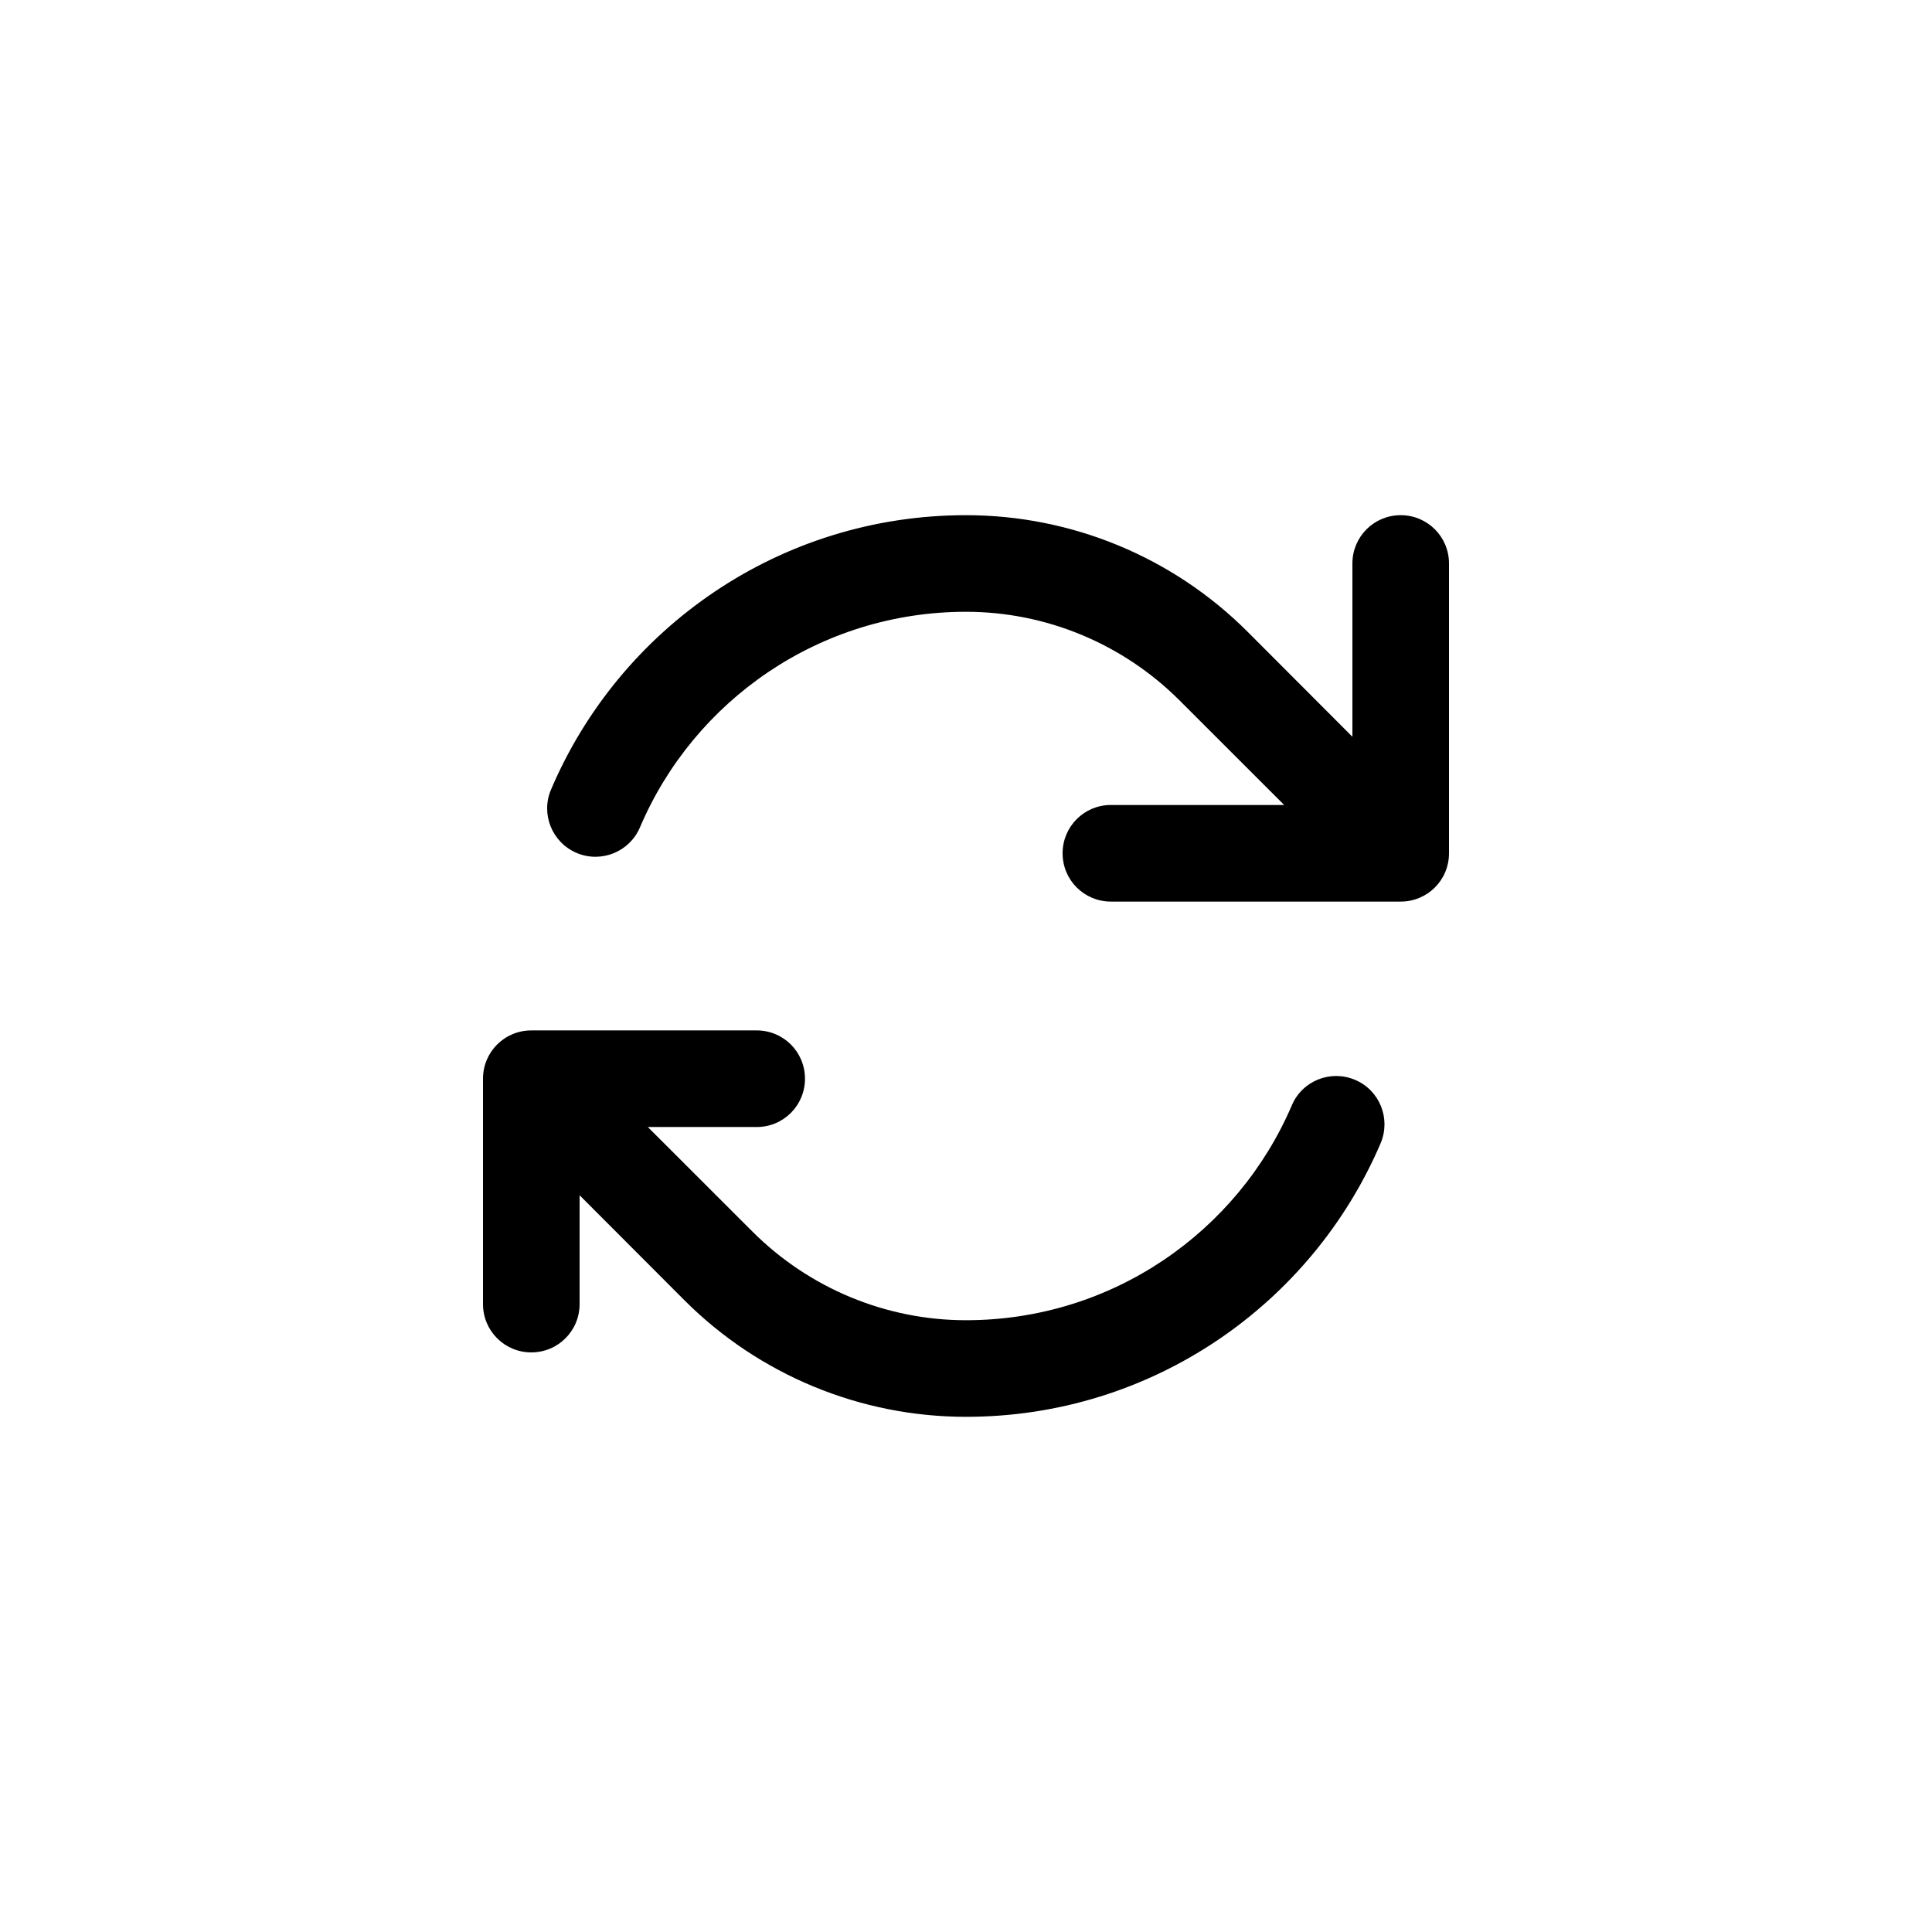 <svg viewBox="0 0 32 32" fill="none" xmlns="http://www.w3.org/2000/svg">
<path d="M24 14.133C24 14.577 23.643 14.933 23.2 14.933H19.467H18.4C17.957 14.933 17.6 14.577 17.6 14.133C17.6 13.69 17.957 13.333 18.4 13.333H19.467H21.27L19.533 11.597C18.593 10.66 17.323 10.133 16 10.133C13.577 10.133 11.493 11.603 10.6 13.703C10.427 14.11 9.957 14.3 9.55 14.127C9.143 13.953 8.953 13.483 9.127 13.077C10.263 10.407 12.913 8.533 16 8.533C17.75 8.533 19.427 9.227 20.663 10.463L22.4 12.203V10.4V10.387V9.333C22.4 8.89 22.757 8.533 23.2 8.533C23.643 8.533 24 8.89 24 9.333V14.133ZM8.8 17.067H12.533C12.977 17.067 13.333 17.423 13.333 17.867C13.333 18.31 12.977 18.667 12.533 18.667H10.73L12.467 20.403C13.407 21.34 14.677 21.867 16 21.867C18.42 21.867 20.5 20.403 21.397 18.307C21.57 17.9 22.04 17.713 22.447 17.887C22.853 18.06 23.04 18.53 22.867 18.937C21.727 21.6 19.083 23.467 16 23.467C14.25 23.467 12.573 22.773 11.337 21.537L9.6 19.797V21.6C9.6 22.043 9.243 22.4 8.8 22.4C8.357 22.4 8 22.043 8 21.6V17.867C8 17.423 8.357 17.067 8.8 17.067Z" fill="currentColor"/>
</svg>
